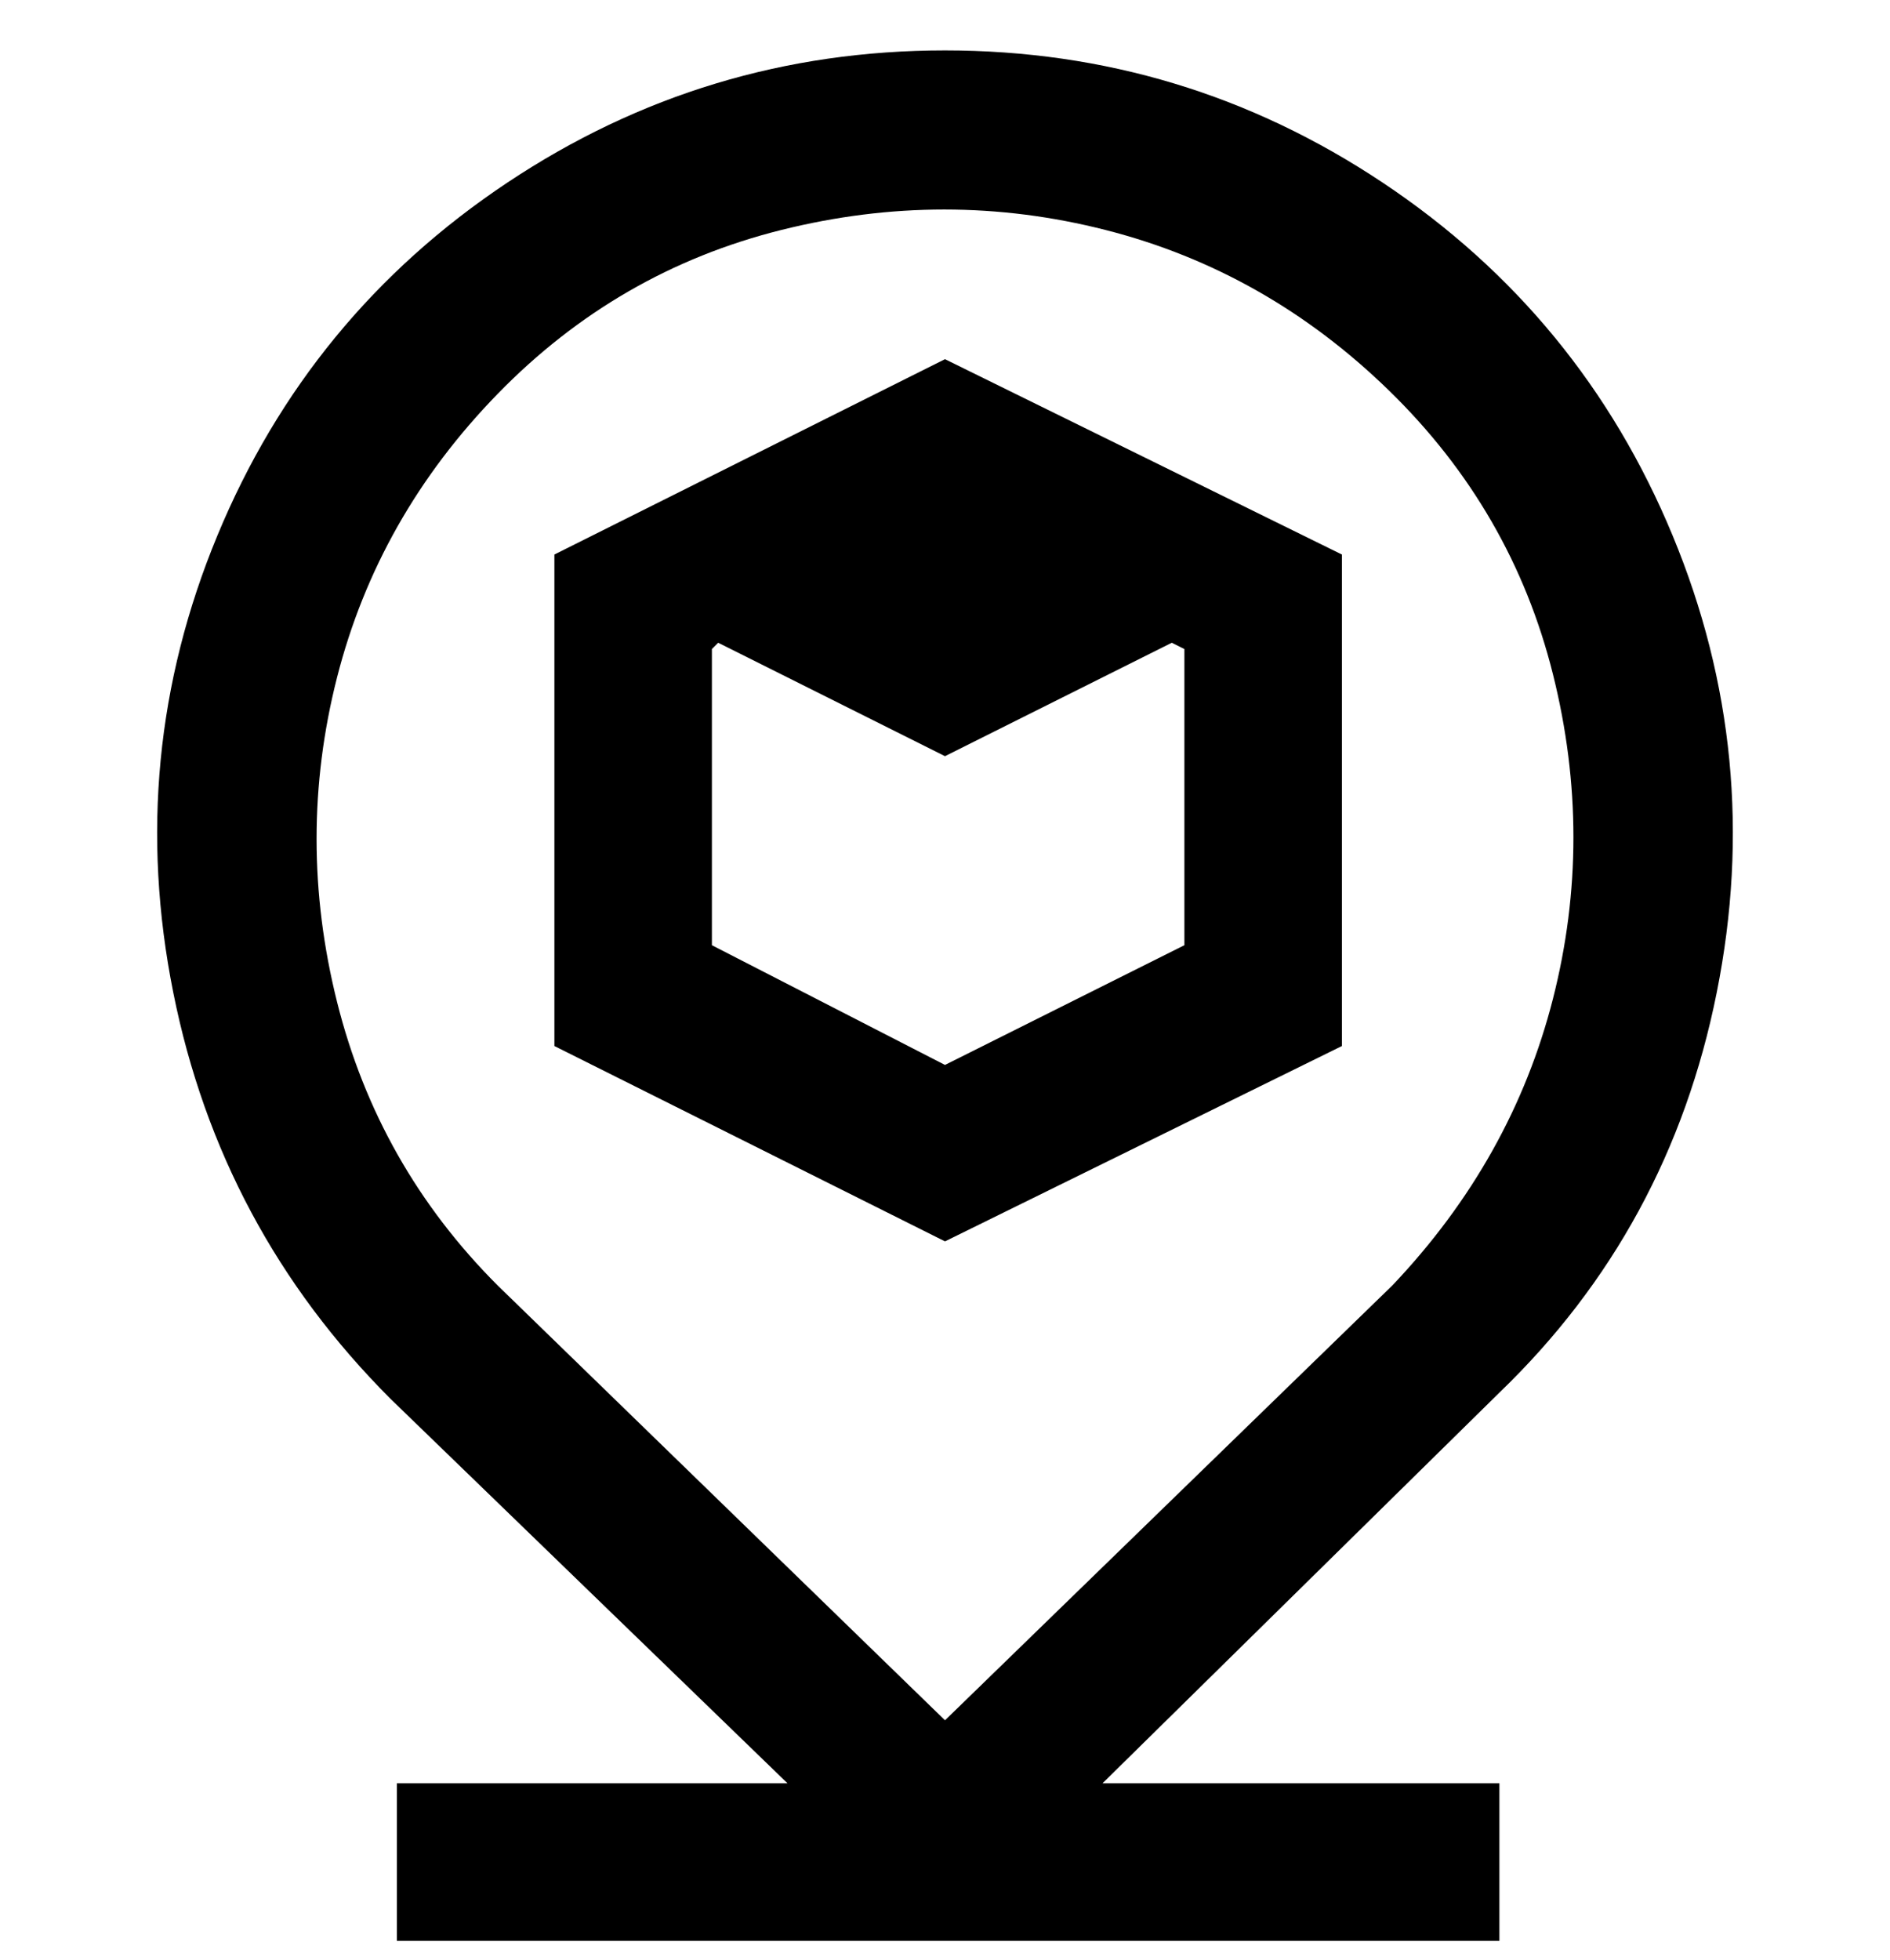 <svg viewBox="0 0 300 311" xmlns="http://www.w3.org/2000/svg"><path d="M150 8q-38 0-69.5 21t-46 56q-14.5 35-7 72.5T62 222l63 61H63v25h175v-25h-63l63-62q27-26 34.5-63.5t-7-72.5q-14.5-35-46-56T150 8zm71 196l-71 69-71-69q-19-19-25.5-45t0-51.5Q60 82 79 62.5t45-26q26-6.5 51.5 0t45 25.5q19.5 19 26 45t0 51.5Q240 184 221 204zM88 88v78l62 31 63-31V88l-63-31-62 31zm100 62l-38 19-37-19v-47l1-1 36 18 36-18 2 1v47z"/></svg>
